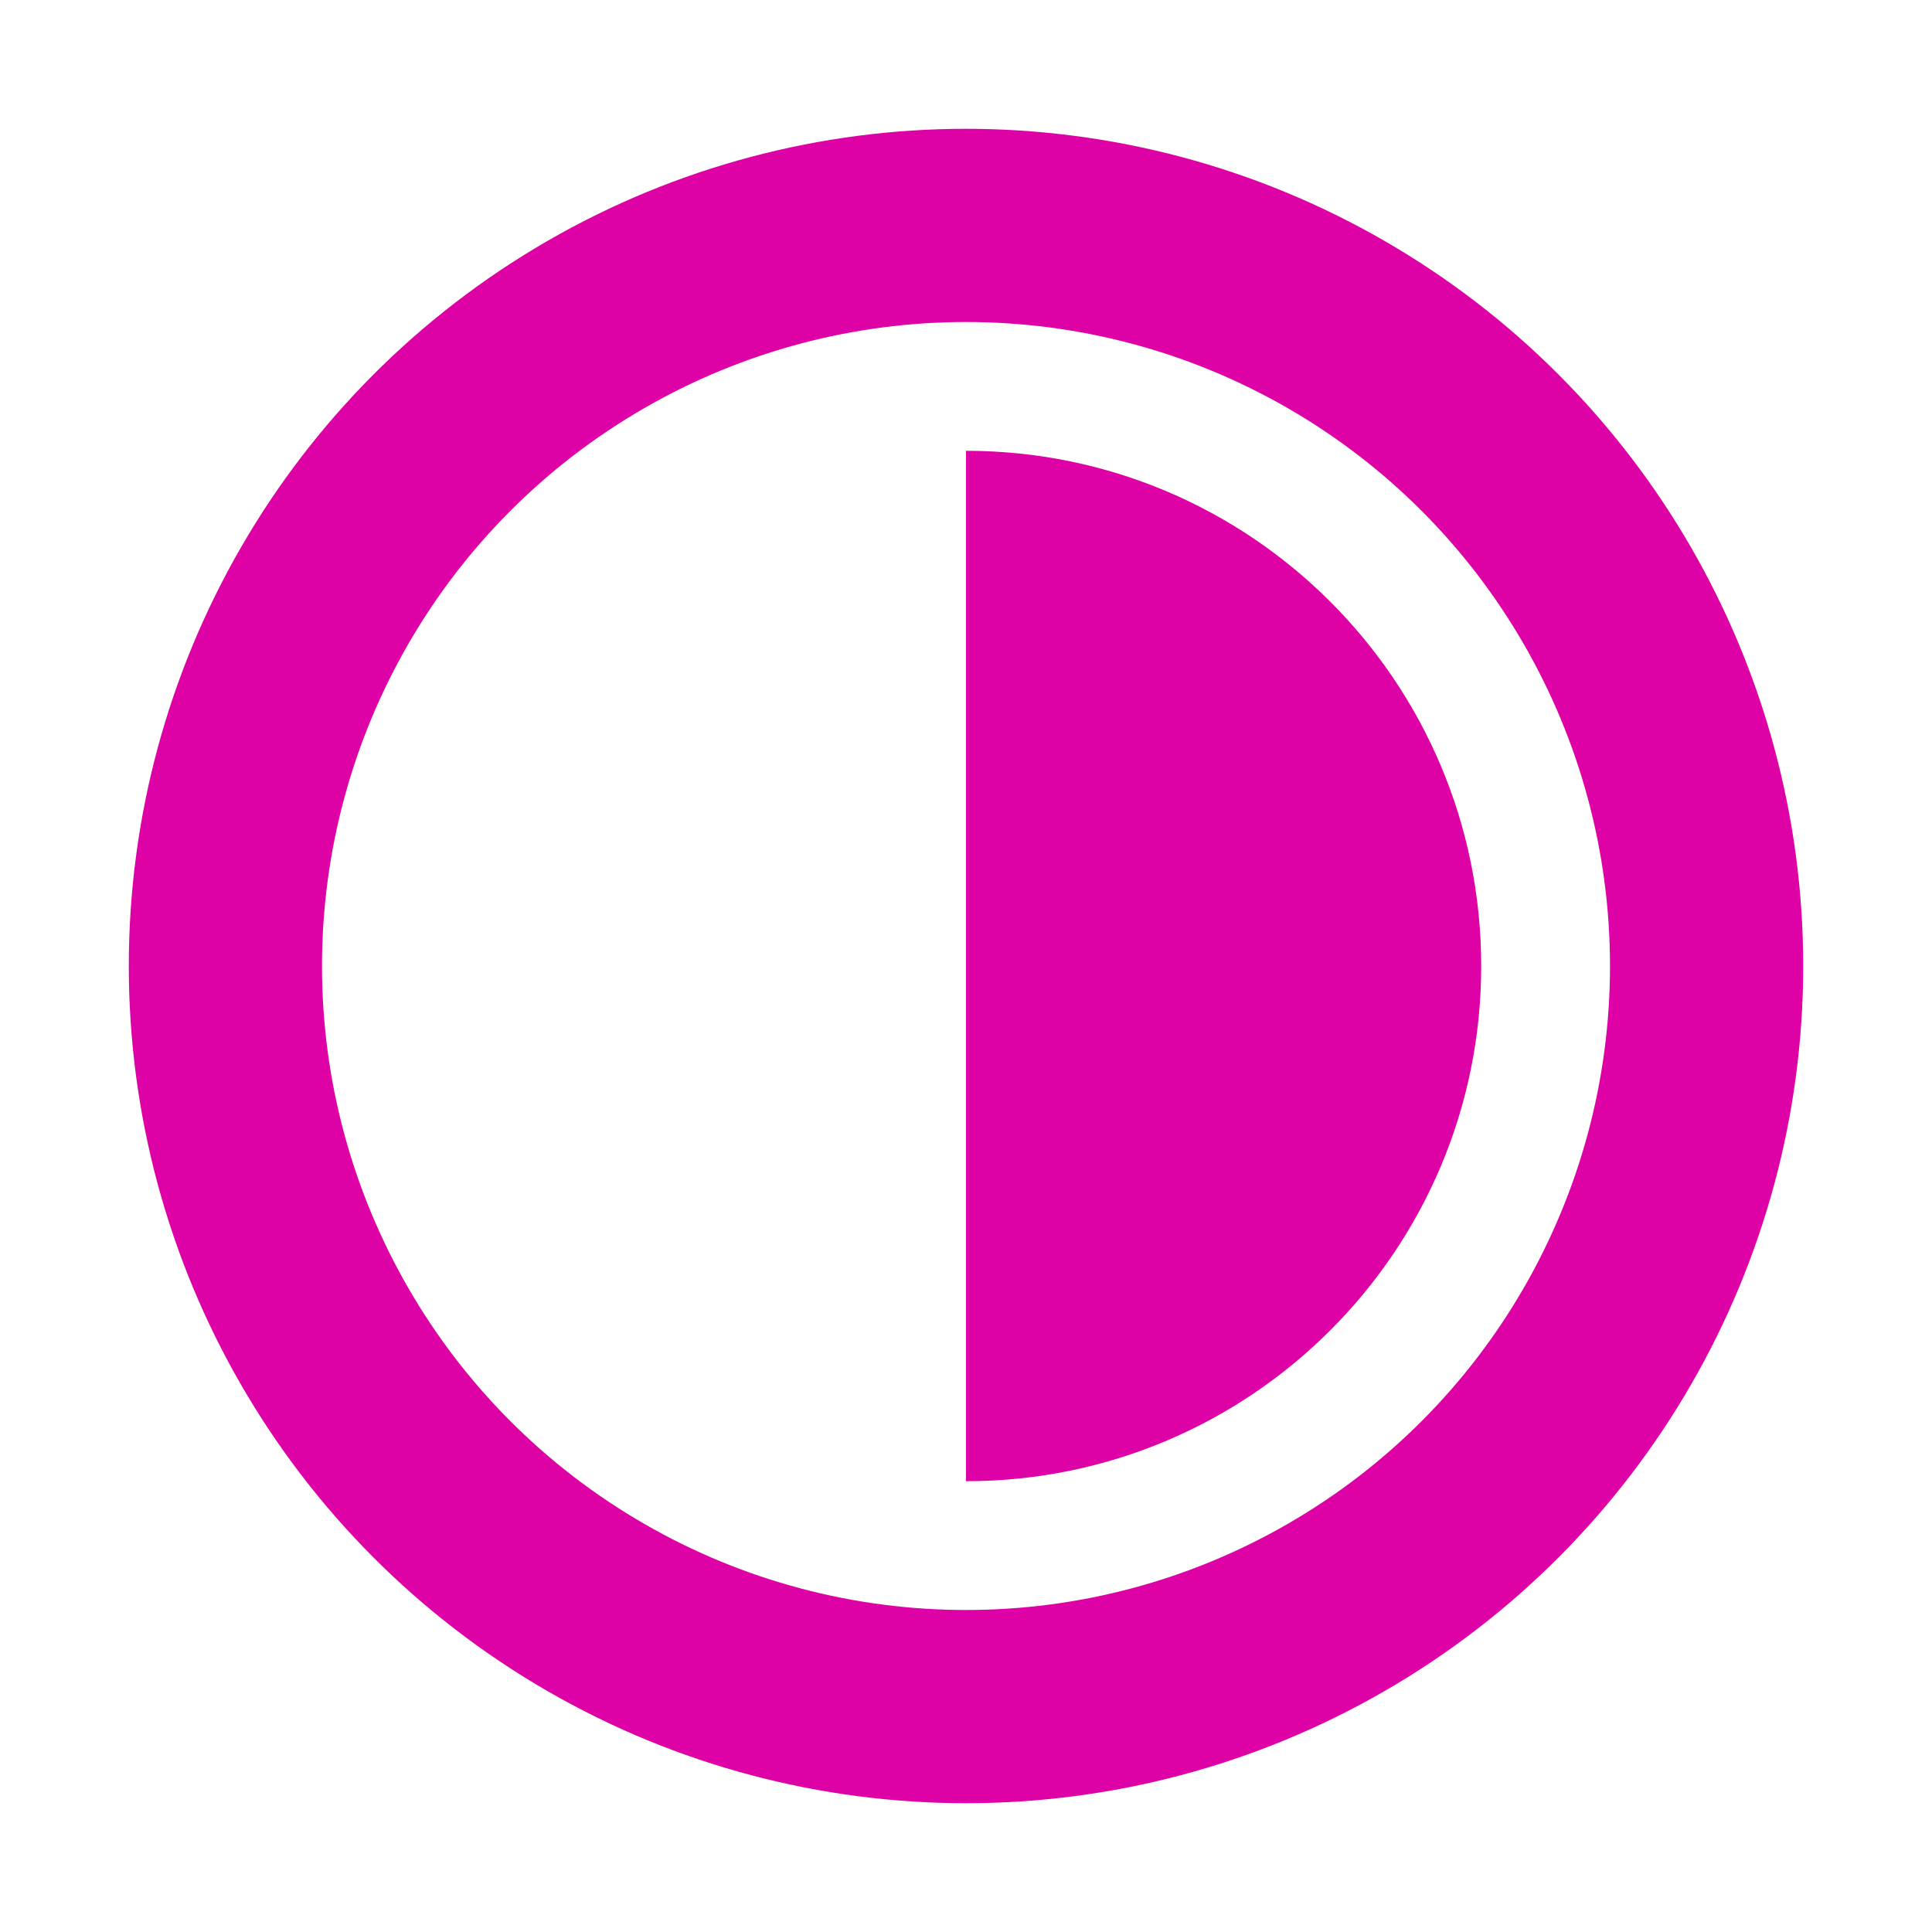 <?xml version="1.0" encoding="UTF-8"?>
<svg width="30px" height="30px" viewBox="0 0 30 30" version="1.1" xmlns="http://www.w3.org/2000/svg" xmlns:xlink="http://www.w3.org/1999/xlink">
    <defs></defs>
    <g id="icon/time-half" stroke="none" stroke-width="1" fill="none" fill-rule="evenodd">
        <circle id="Oval-3" stroke="#DE01A5" stroke-width="3" cx="15" cy="15" r="11.5"></circle>
        <path d="M15,7 C19.418,7 23,10.582 23,15 C23,19.418 19.418,23 15,23 L15,7 Z" id="Combined-Shape" fill="#DE01A5"></path>
    </g>
</svg>
